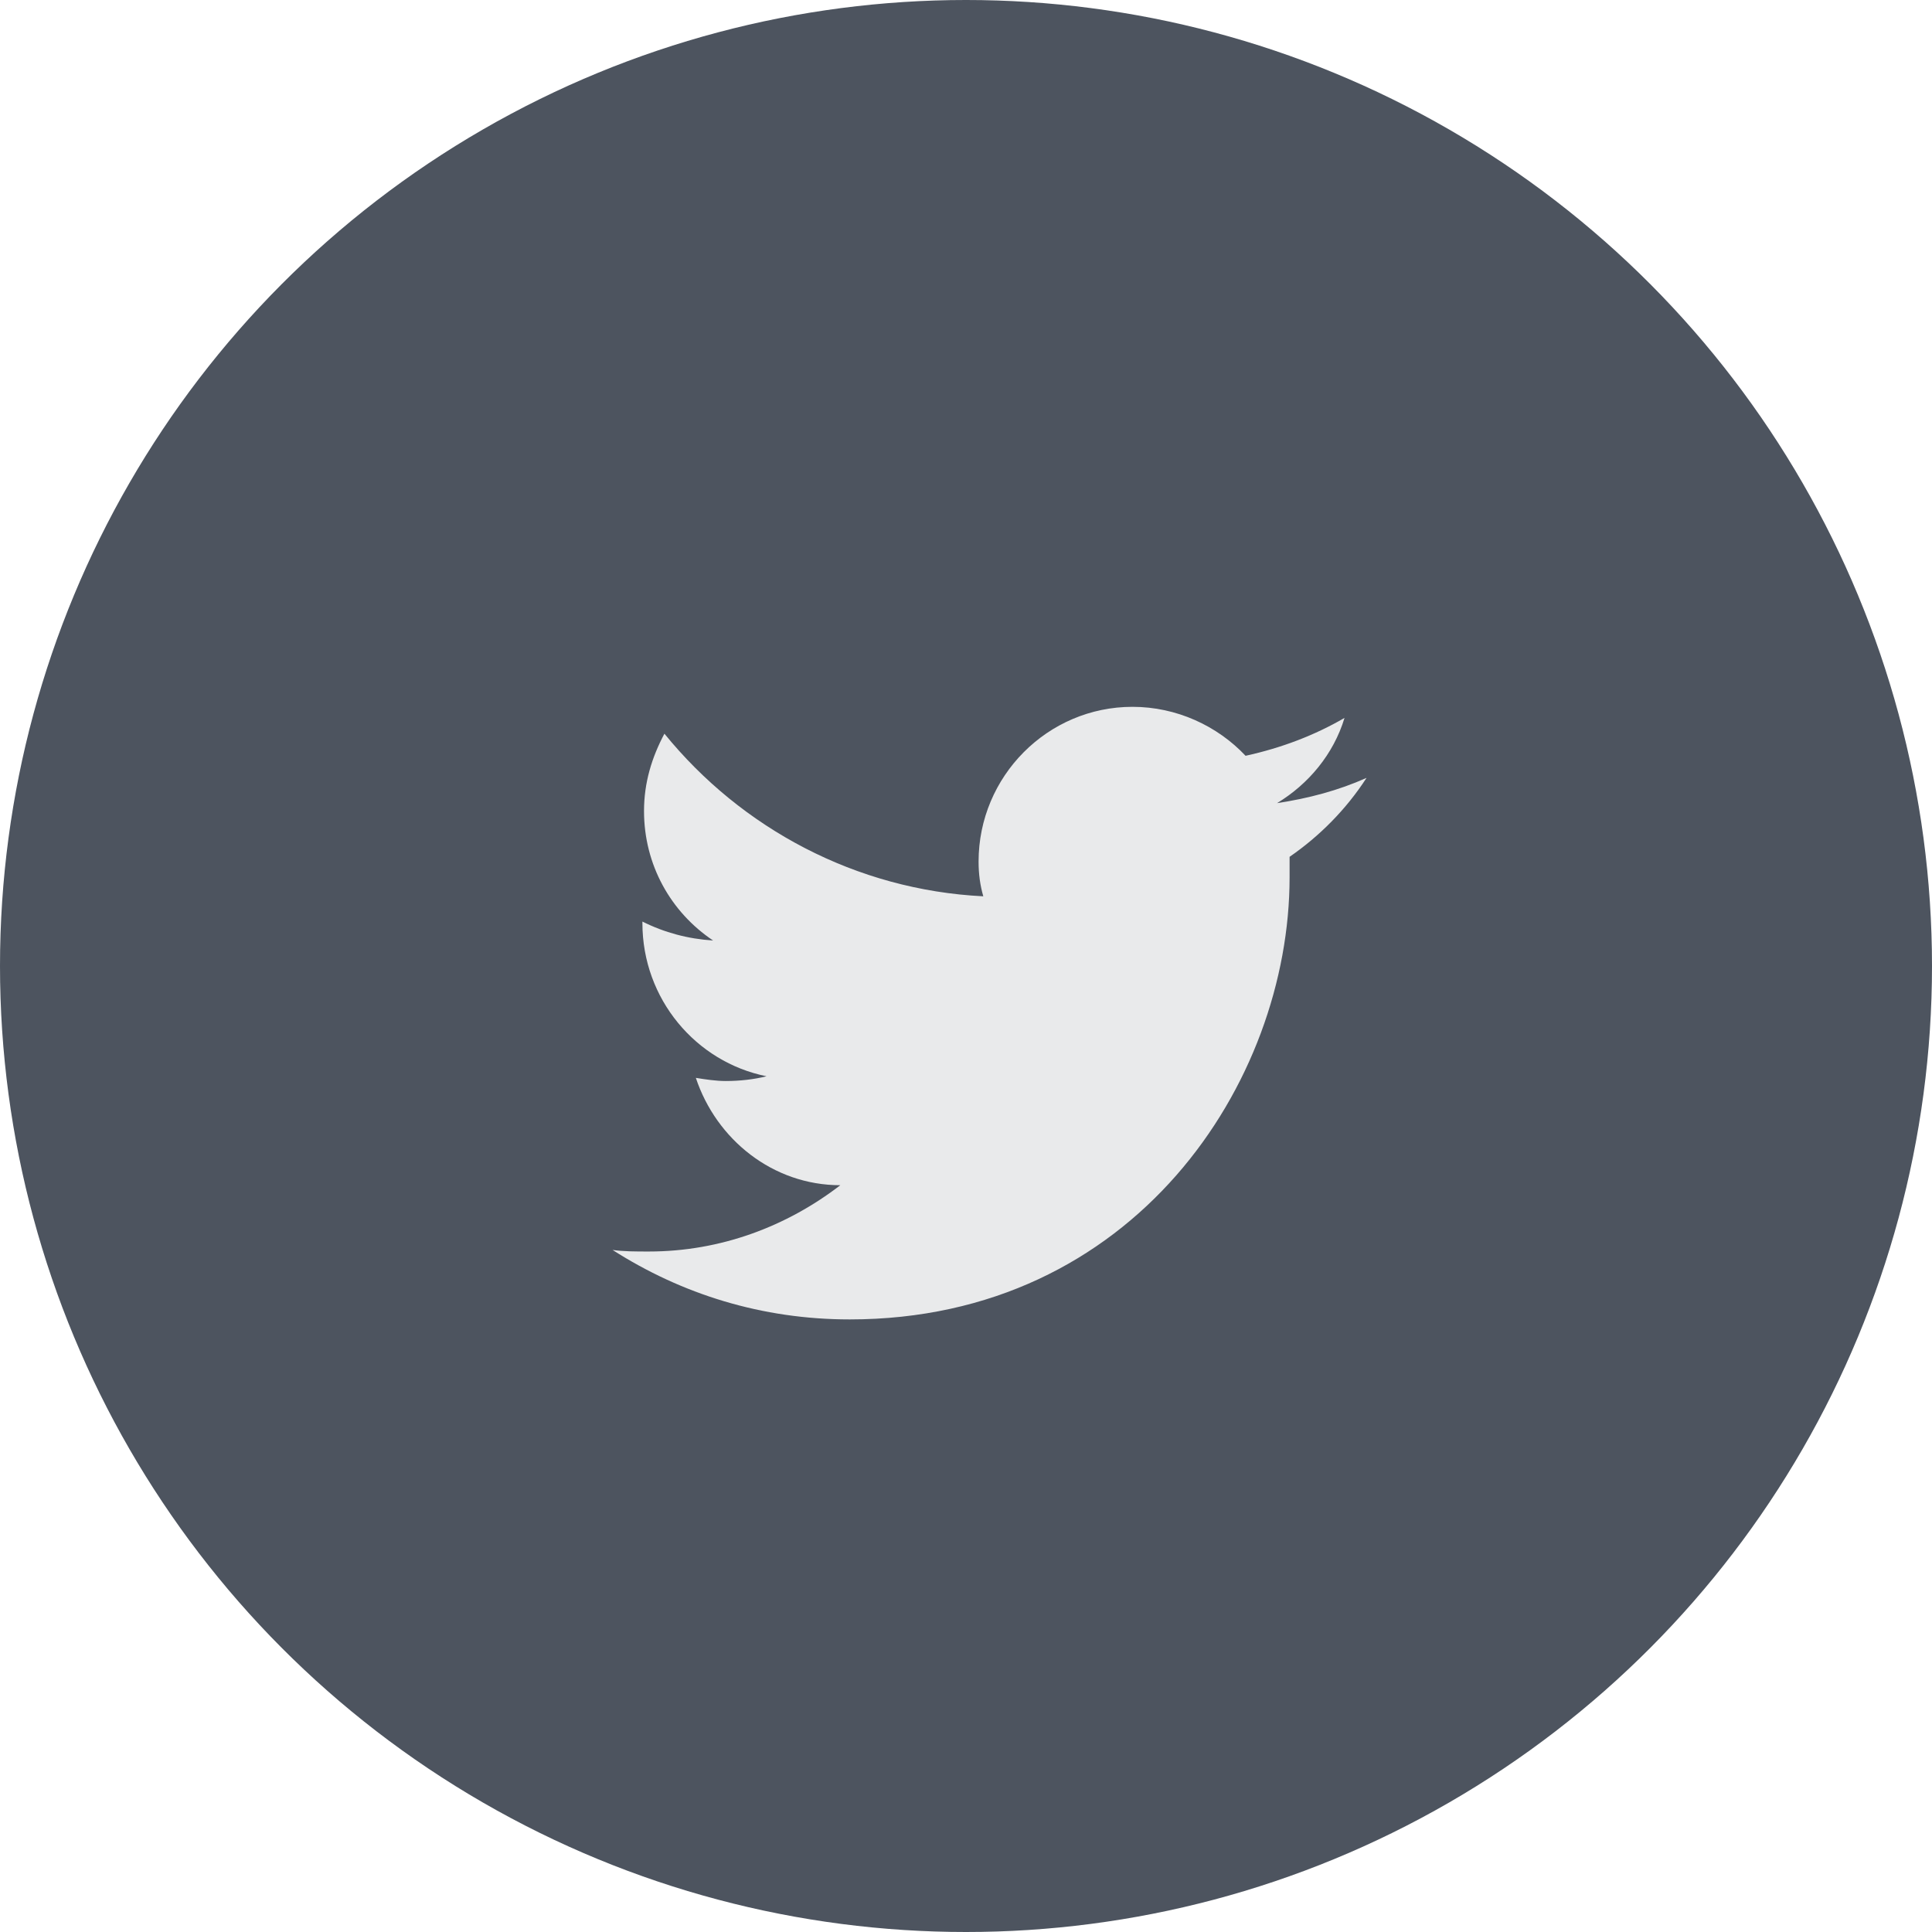 <svg width="41" height="41" viewBox="0 0 41 41" fill="none" xmlns="http://www.w3.org/2000/svg">
<circle cx="20.5" cy="20.5" r="20.5" fill="#4D545F"/>
<path d="M29 16.508C28.4 16.776 27.767 16.943 27.1 17.044C27.767 16.642 28.3 16.005 28.533 15.235C27.9 15.603 27.2 15.871 26.433 16.039C25.833 15.402 24.967 15 24.033 15C22.233 15 20.767 16.474 20.767 18.284C20.767 18.552 20.8 18.786 20.867 19.021C18.167 18.887 15.733 17.58 14.1 15.57C13.833 16.072 13.667 16.608 13.667 17.211C13.667 18.351 14.233 19.356 15.133 19.959C14.6 19.925 14.1 19.791 13.633 19.557V19.59C13.633 21.198 14.767 22.539 16.267 22.84C16 22.907 15.7 22.941 15.4 22.941C15.2 22.941 14.967 22.907 14.767 22.874C15.2 24.18 16.4 25.152 17.833 25.152C16.7 26.023 15.3 26.559 13.767 26.559C13.5 26.559 13.233 26.559 13 26.526C14.467 27.464 16.167 28 18.033 28C24.067 28 27.367 22.974 27.367 18.619C27.367 18.485 27.367 18.317 27.367 18.183C28 17.747 28.567 17.178 29 16.508Z" fill="#E9EAEB"/>
</svg>
